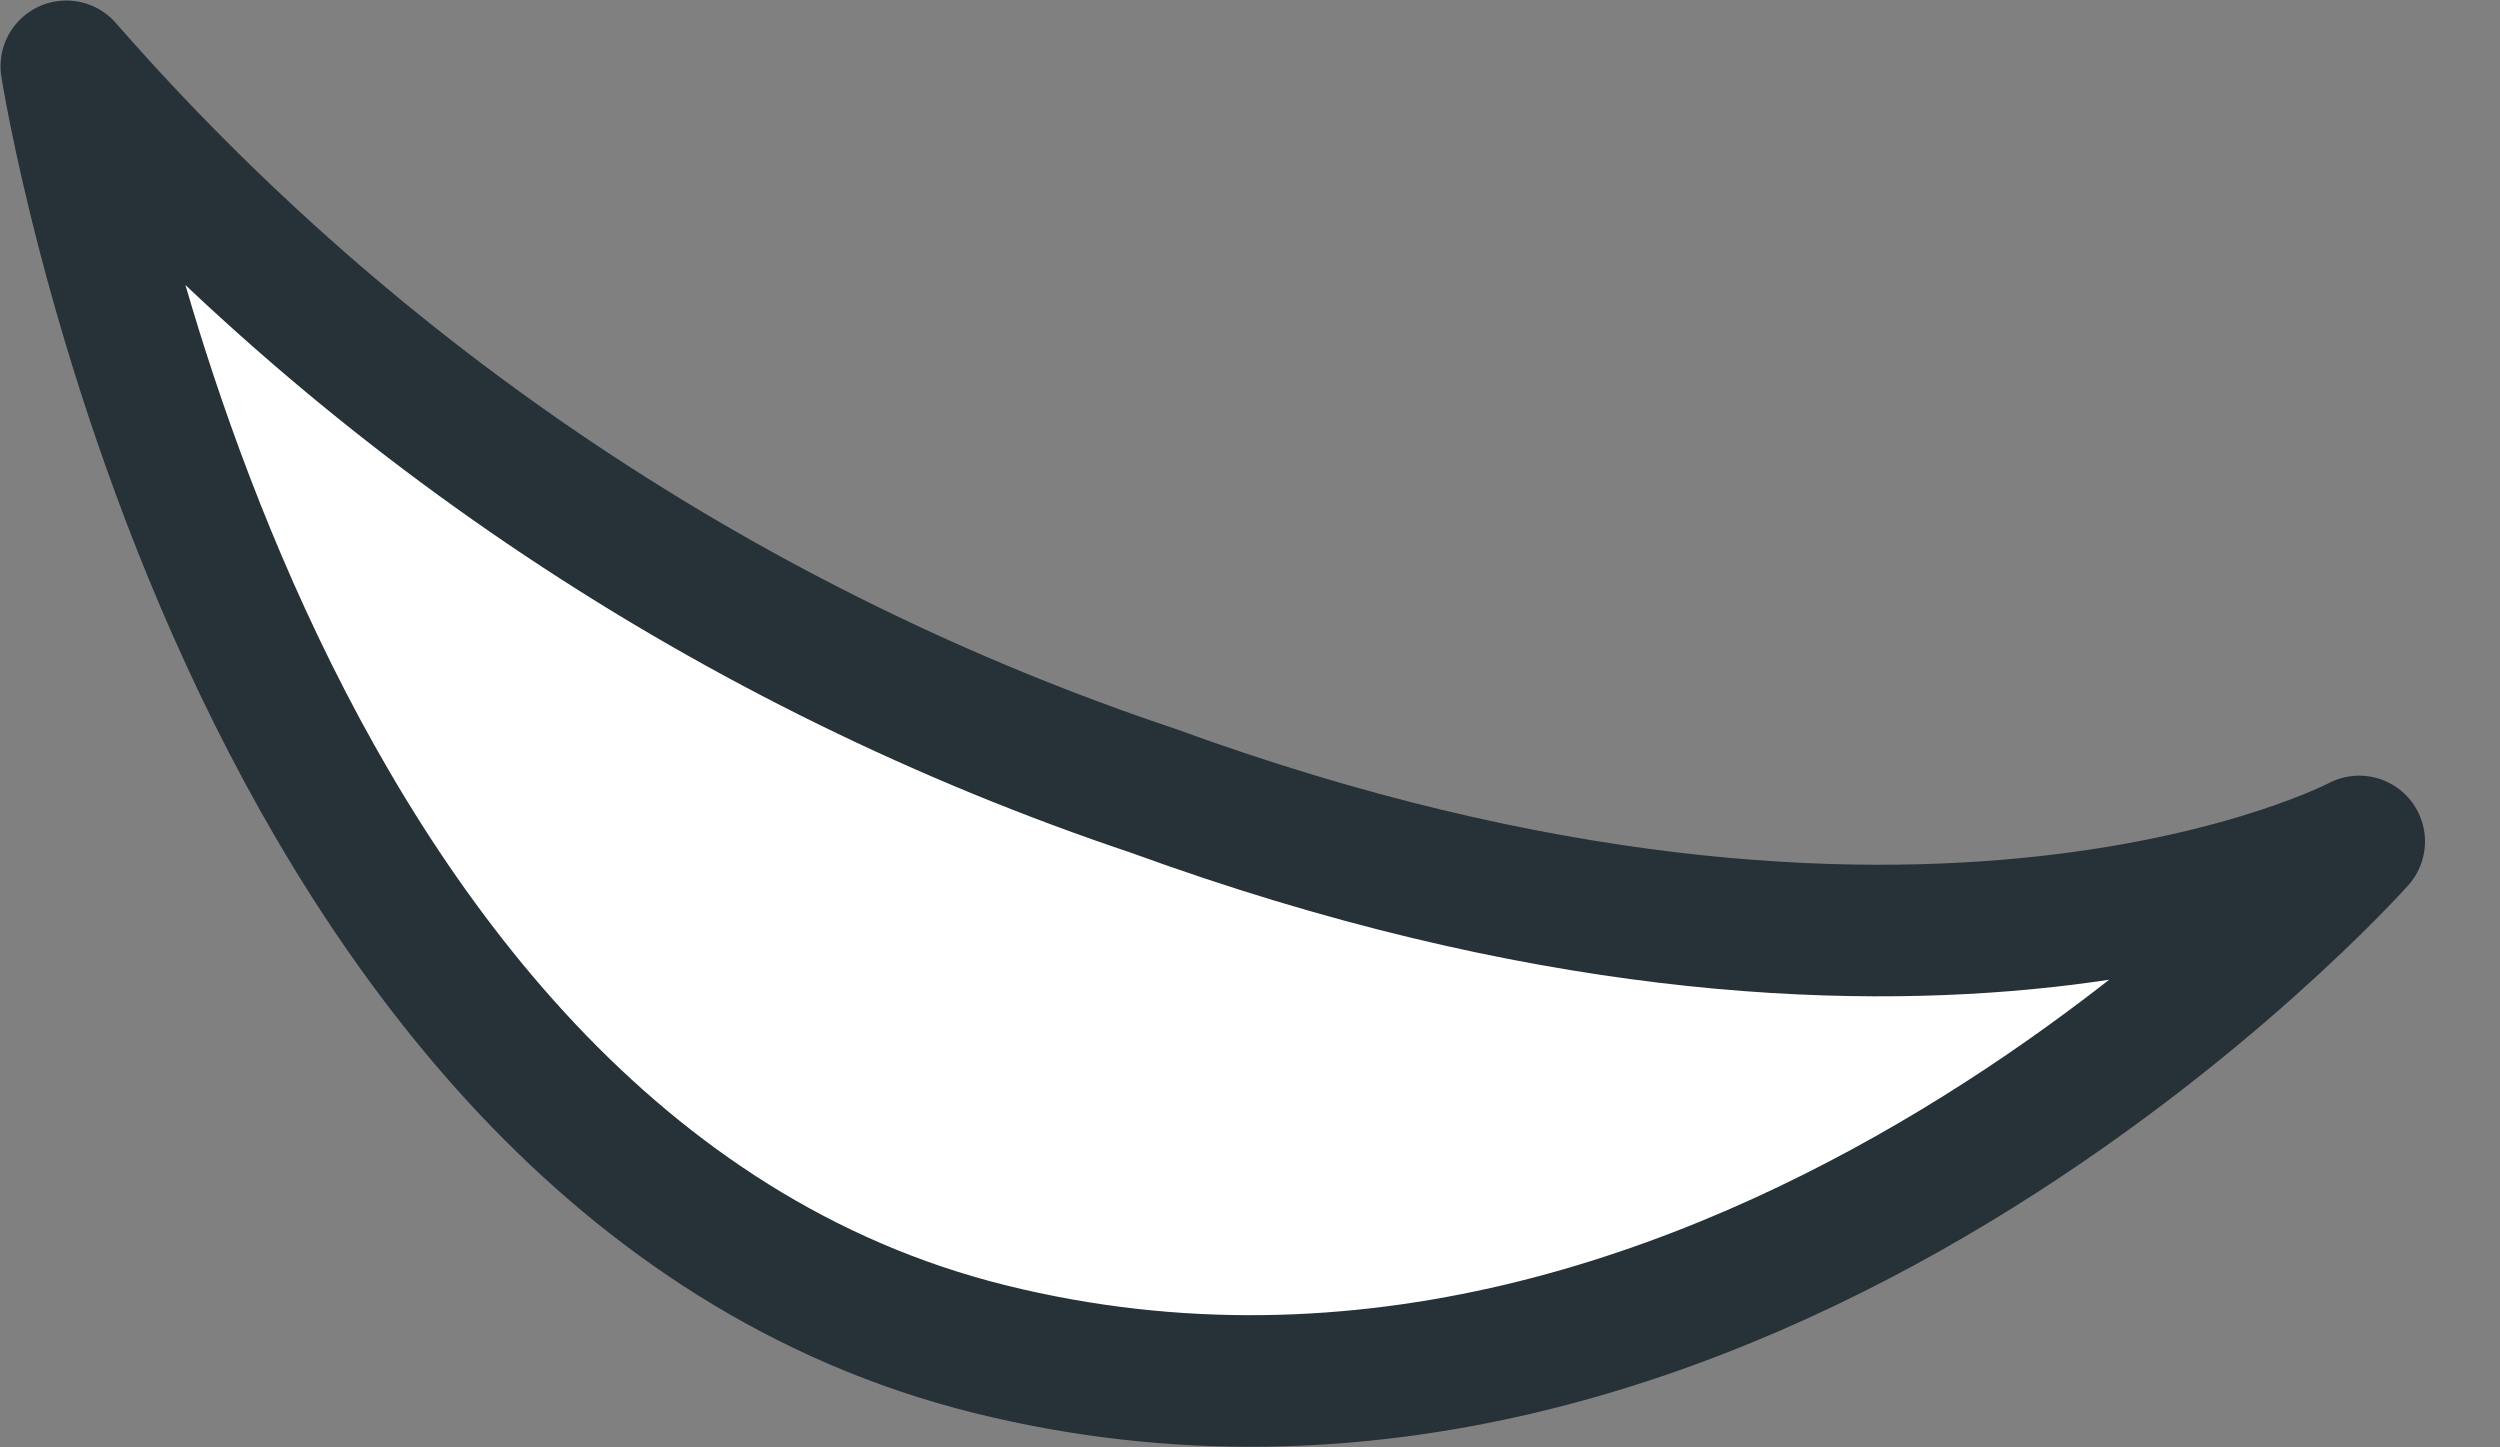 <svg width="19" height="11" viewBox="0 0 19 11" fill="none" xmlns="http://www.w3.org/2000/svg">
<rect x="0" y="0" width="19" height="11" fill="#808080" stroke="none"/>
<path d="M0.504 0.504C2.72 3.04 5.572 4.941 8.767 6.011C14.628 8.149 17.93 6.395 17.93 6.395C17.93 6.395 13.231 11.675 7.518 10.252C1.806 8.83 0.504 0.504 0.504 0.504Z" fill="white" stroke="#263238" stroke-linecap="round" stroke-linejoin="round"/>
</svg>
